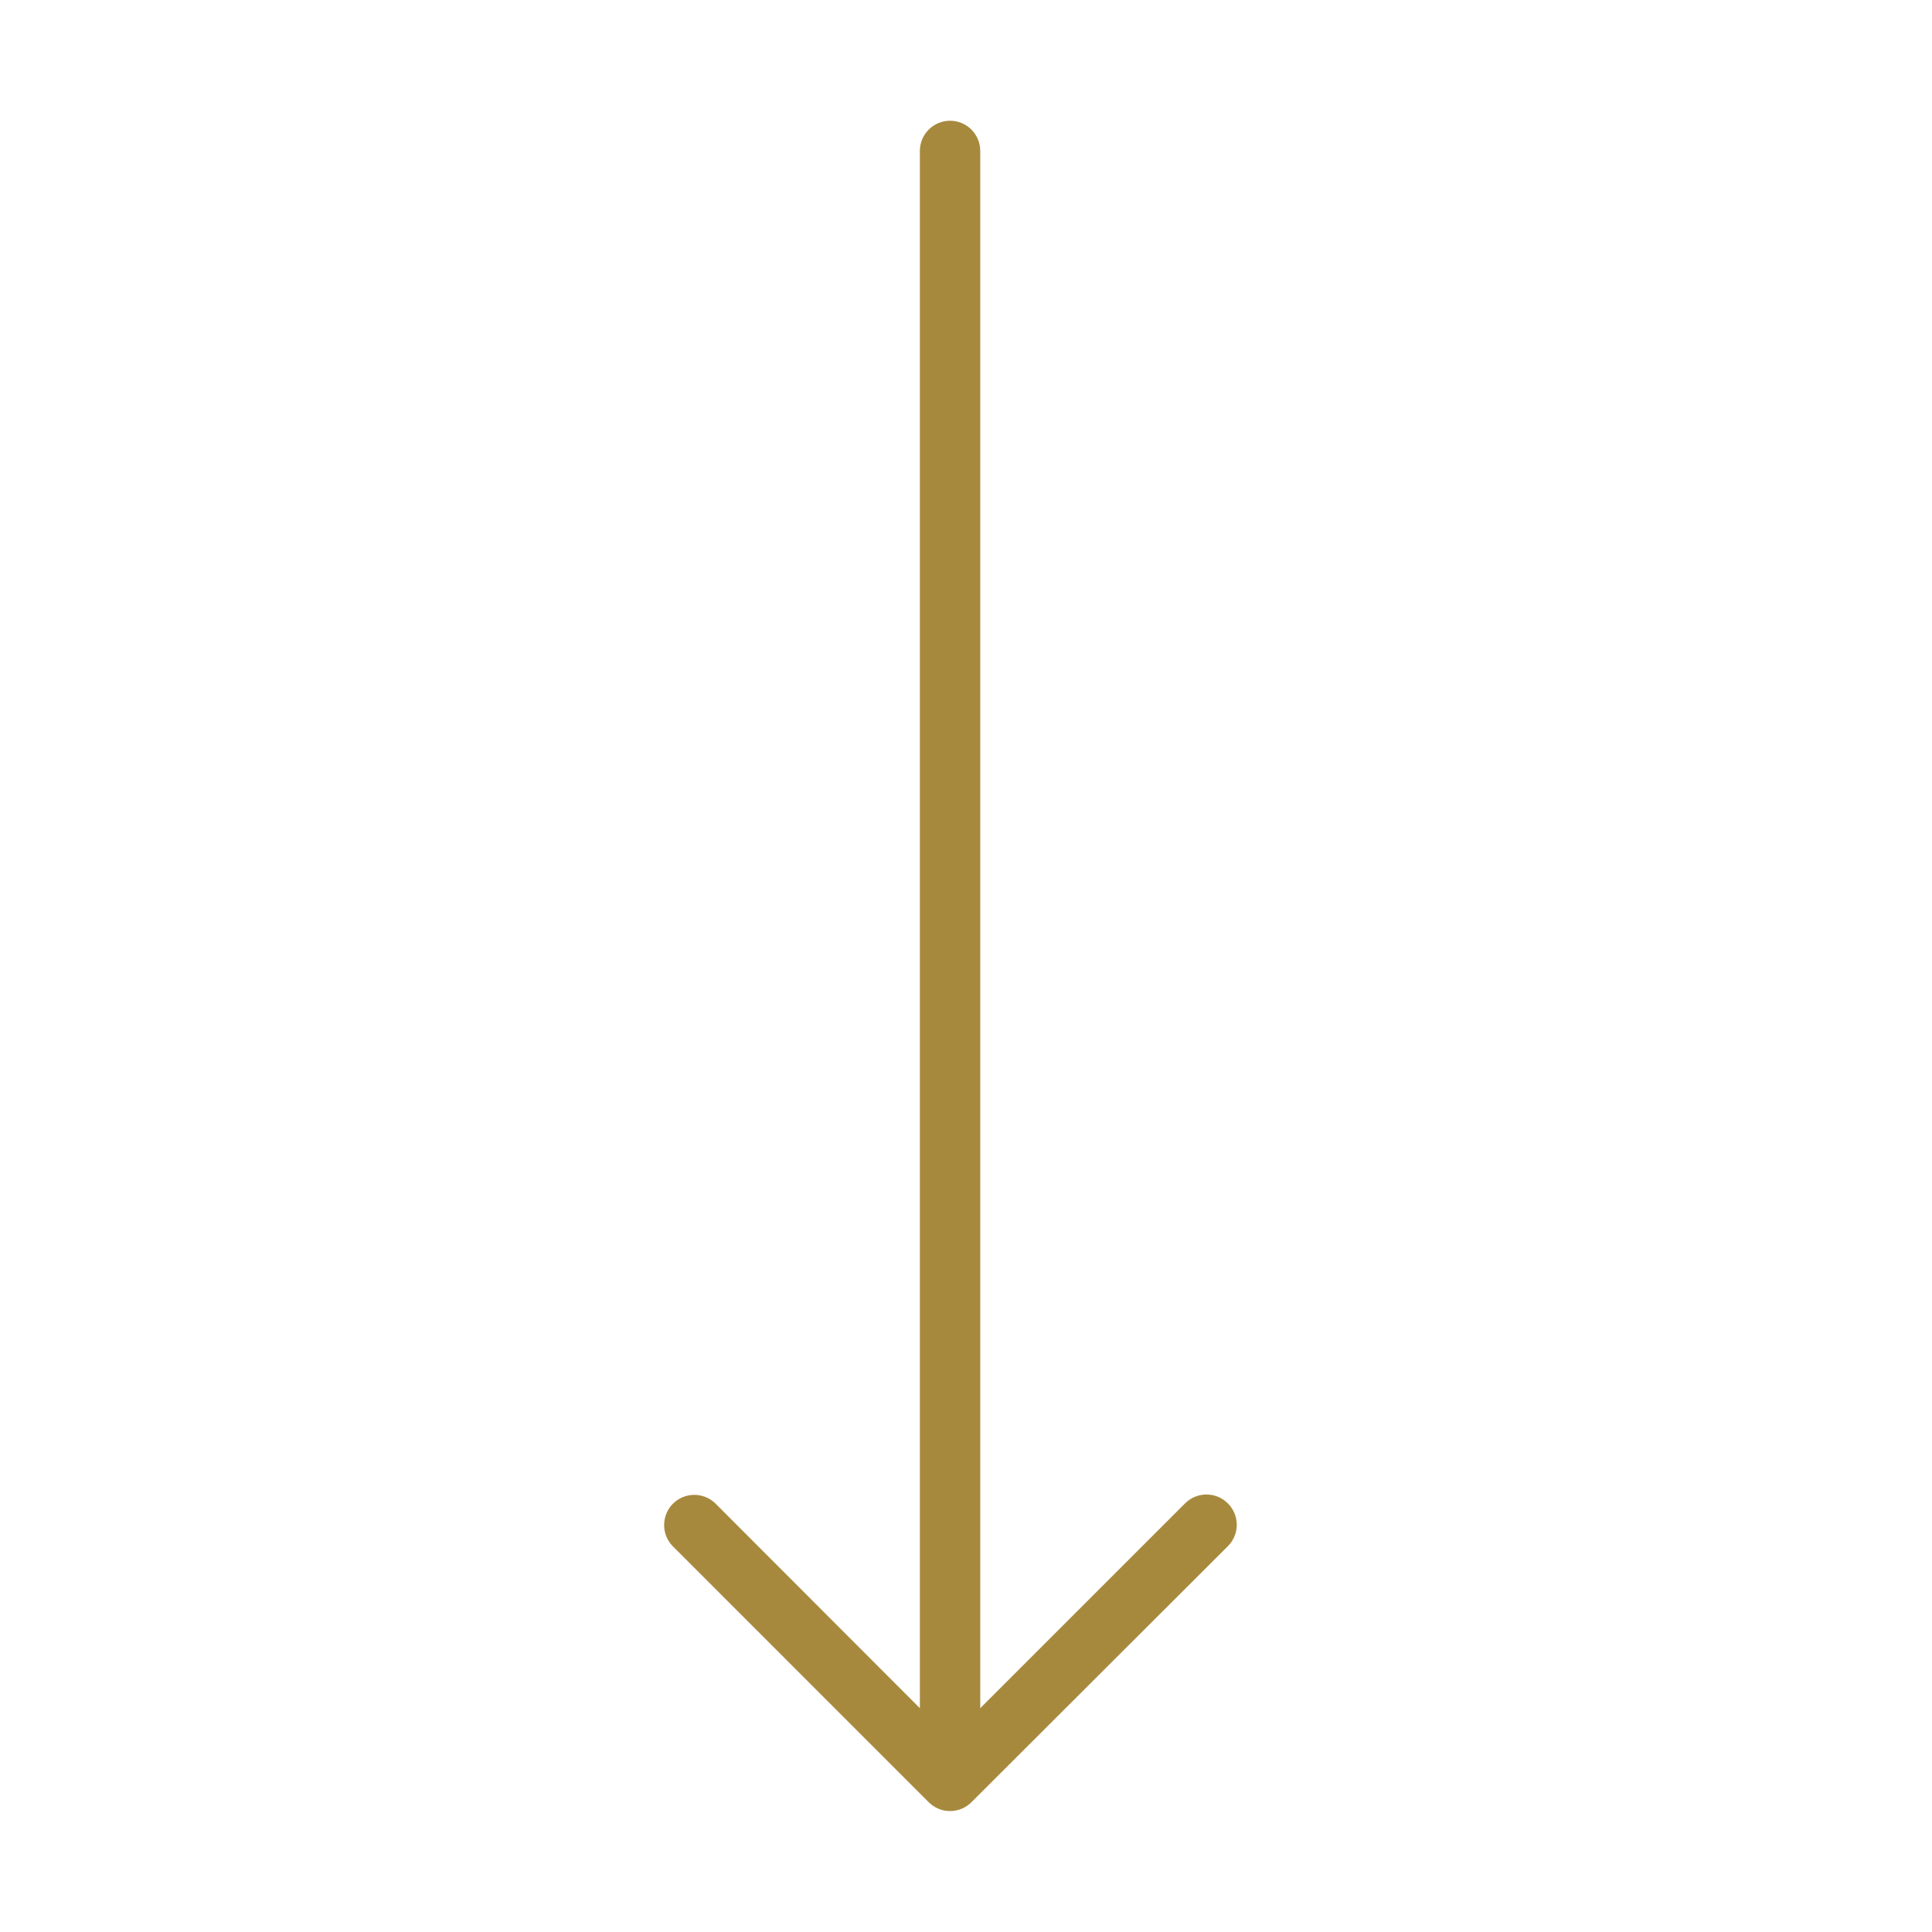 <?xml version="1.0" encoding="UTF-8"?>
<svg width="32px" height="32px" viewBox="0 0 32 32" version="1.1" xmlns="http://www.w3.org/2000/svg" xmlns:xlink="http://www.w3.org/1999/xlink">
    <title>32px/Sortieren Absteigend</title>
    <g id="32px/Sortieren-Absteigend" stroke="none" stroke-width="1" fill="none" fill-rule="evenodd">
        <path d="M20.336,24.9 C20.141,24.705 19.825,24.705 19.629,24.9 L16.236,28.293 L16.236,2.5 C16.236,2.224 16.012,2 15.736,2 C15.46,2 15.236,2.224 15.236,2.5 L15.236,28.293 L11.847,24.9 C11.651,24.711 11.339,24.713 11.146,24.906 C10.954,25.099 10.951,25.411 11.14,25.607 L15.382,29.85 C15.476,29.944 15.604,29.997 15.736,29.997 C15.869,29.997 15.997,29.944 16.09,29.85 L20.336,25.611 C20.431,25.517 20.485,25.389 20.485,25.256 C20.485,25.122 20.431,24.994 20.336,24.9 Z" id="Combined-Shape" fill="#A7893D"></path>
    </g>
</svg>